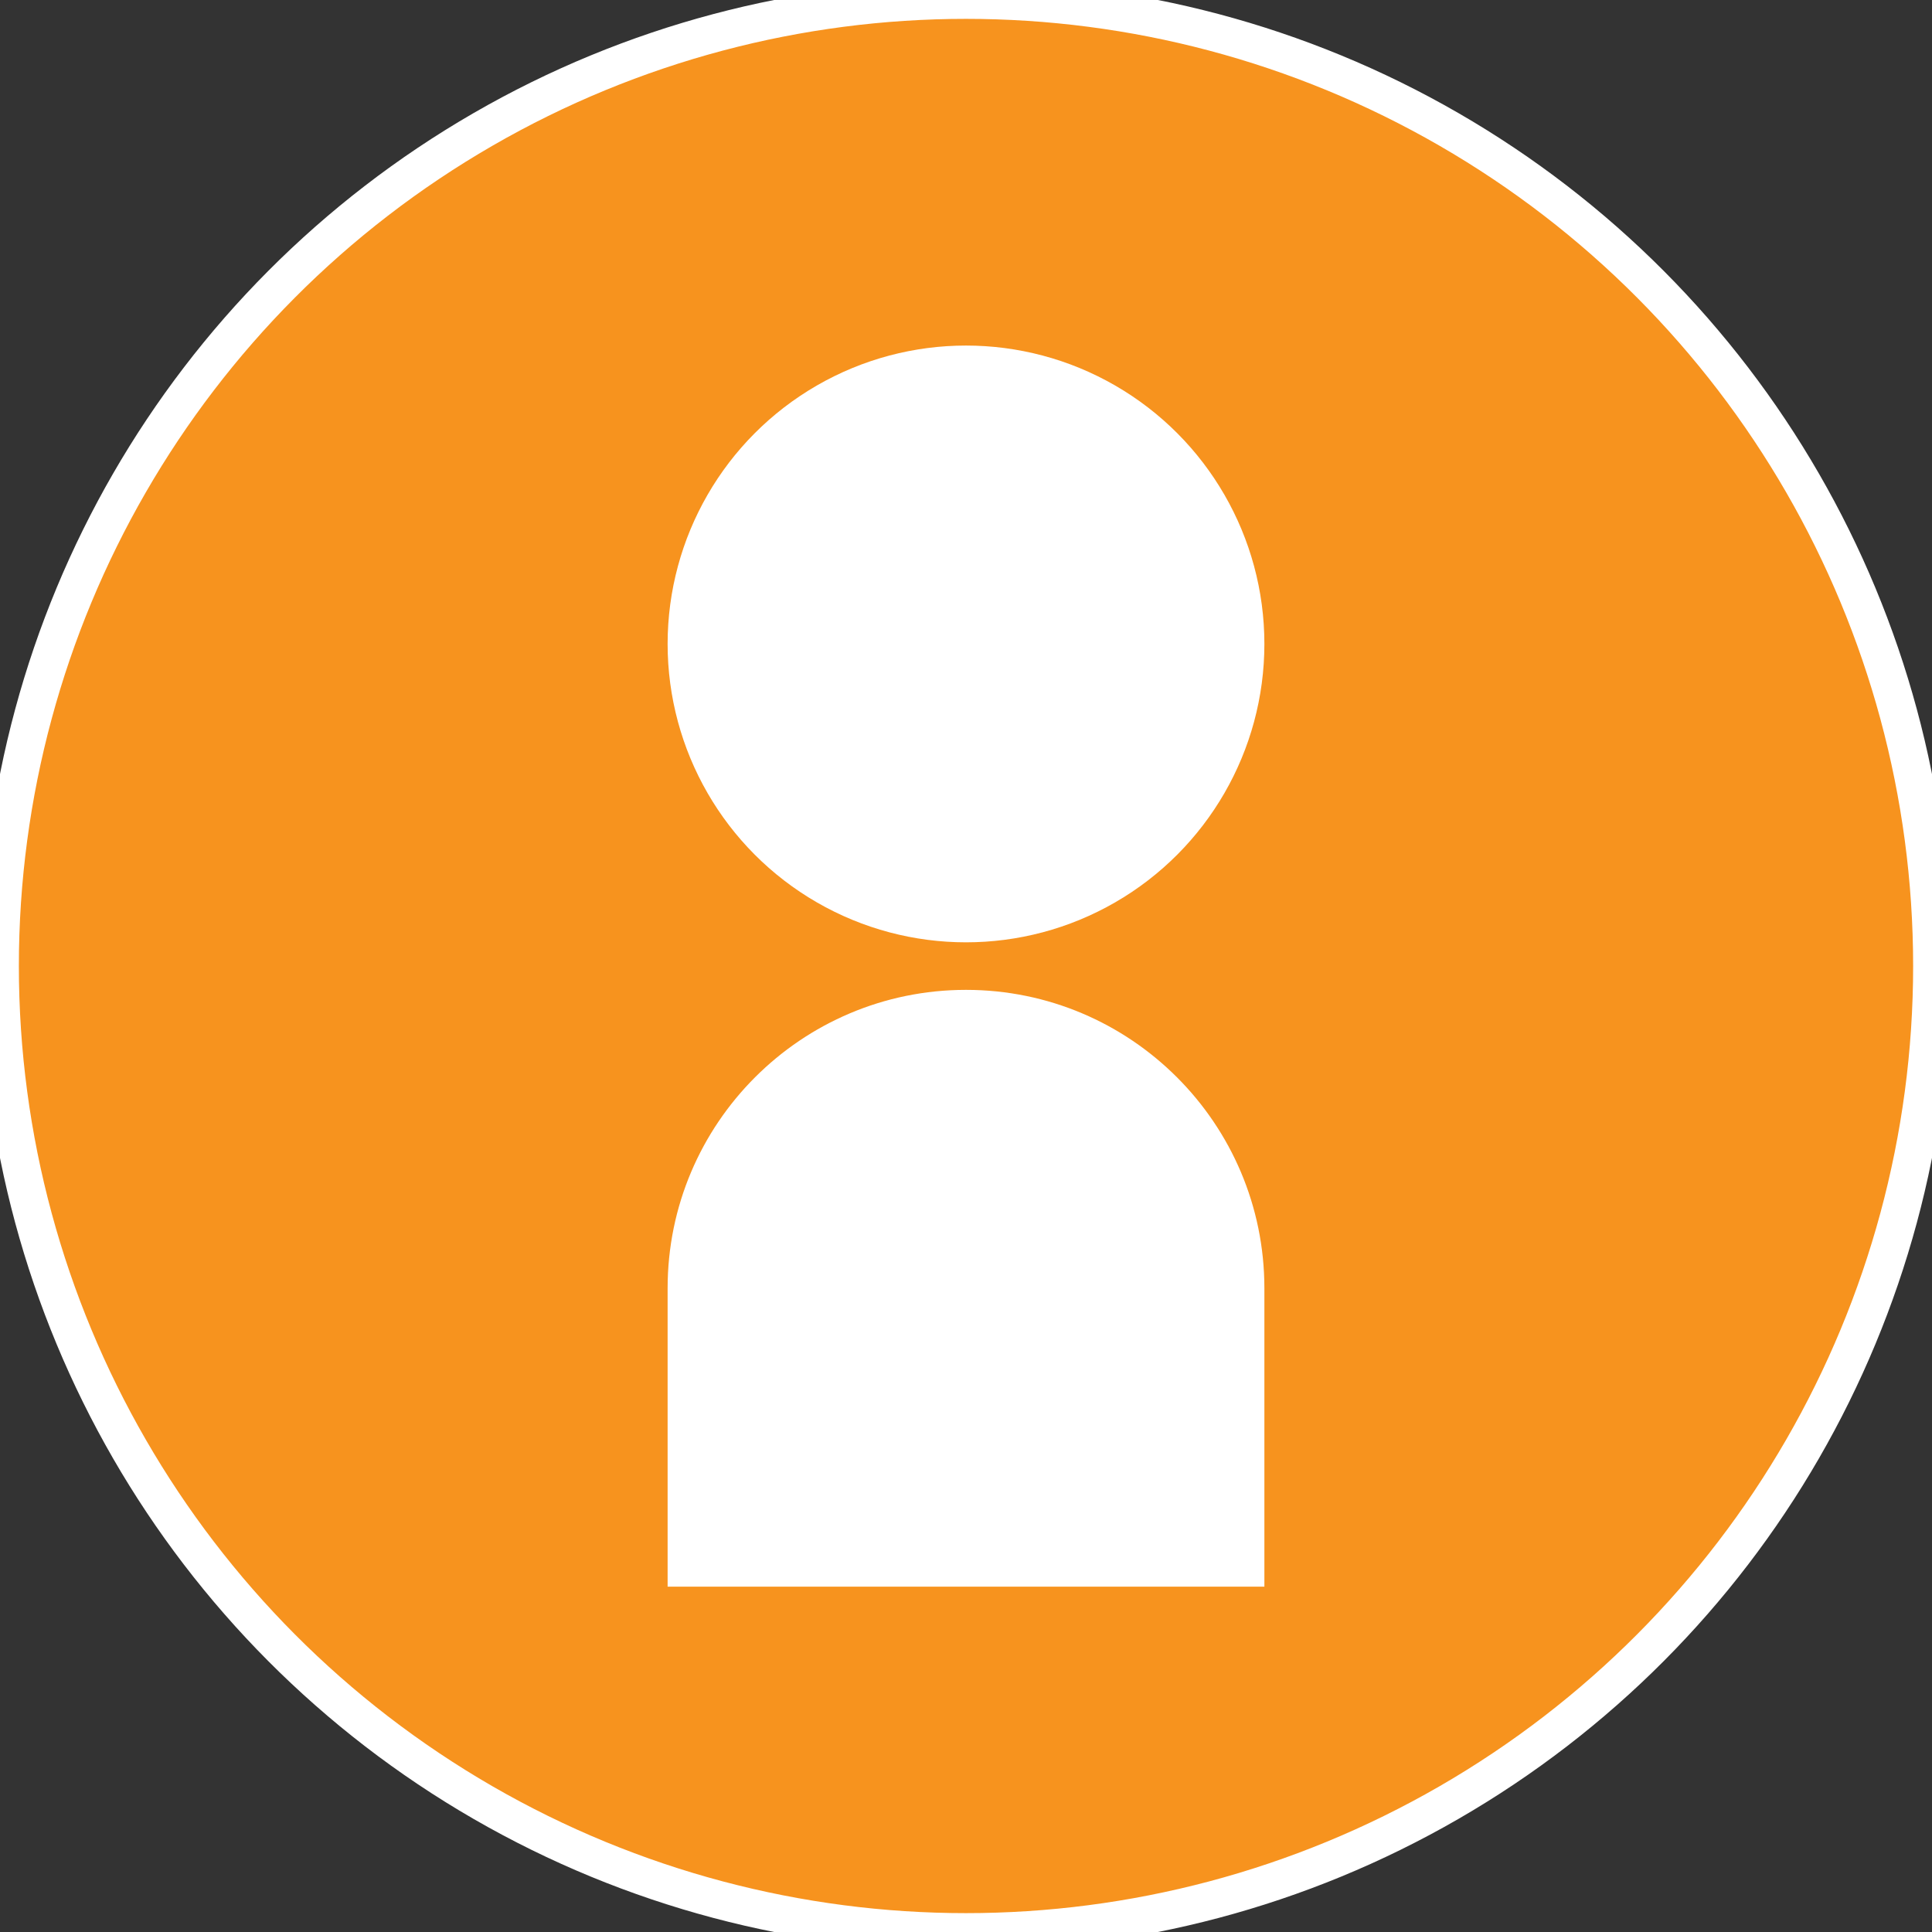 <?xml version="1.0" encoding="utf-8"?>
<!-- Generator: Adobe Illustrator 23.0.5, SVG Export Plug-In . SVG Version: 6.00 Build 0)  -->
<svg version="1.1" id="Слой_1" xmlns="http://www.w3.org/2000/svg" xmlns:xlink="http://www.w3.org/1999/xlink" x="0px" y="0px"
	 viewBox="0 0 2048 2048" style="enable-background:new 0 0 2048 2048;" xml:space="preserve">
<rect x="0" y="0" width="2048" height="2048" fill="#333333" stroke="none"/>
<style type="text/css">
	.st0{fill:#F7931E;stroke:#FFFFFF;stroke-width:40;stroke-miterlimit:10;}
	.st1{fill:#FFFFFF;}
</style>
<circle class="st0" cx="1024" cy="1024" r="1024"/>
<g>
	<circle class="st1" cx="1024" cy="682.6" r="316.3"/>
</g>
<g>
	<path class="st1" d="M1024,1049.3L1024,1049.3c174.6,0,316.3,141.7,316.3,316.3v316.3H707.7v-316.3
		C707.7,1191,849.4,1049.3,1024,1049.3z"/>
</g>
</svg>
